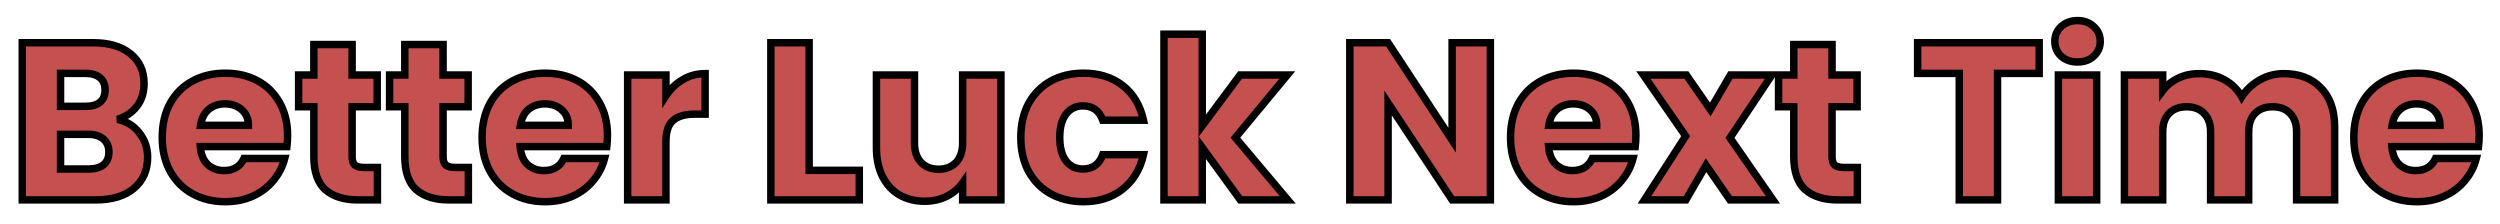<svg width="670" height="60" viewBox="0 0 670 60" fill="none" xmlns="http://www.w3.org/2000/svg">
<g filter="url(#filter0_d_173_3627)">
<mask id="path-1-outside-1_173_3627" maskUnits="userSpaceOnUse" x="4.246" y="-0.427" width="662" height="52" fill="black">
<rect fill="white" x="4.246" y="-0.427" width="662" height="52"/>
<path d="M31.466 27.973C33.906 28.493 35.866 29.713 37.346 31.633C38.826 33.513 39.566 35.673 39.566 38.113C39.566 41.633 38.326 44.433 35.846 46.513C33.406 48.553 29.986 49.573 25.586 49.573H5.966V7.453H24.926C29.206 7.453 32.546 8.433 34.946 10.393C37.386 12.353 38.606 15.013 38.606 18.373C38.606 20.853 37.946 22.913 36.626 24.553C35.346 26.193 33.626 27.333 31.466 27.973ZM16.226 24.493H22.946C24.626 24.493 25.906 24.133 26.786 23.413C27.706 22.653 28.166 21.553 28.166 20.113C28.166 18.673 27.706 17.573 26.786 16.813C25.906 16.053 24.626 15.673 22.946 15.673H16.226V24.493ZM23.786 41.293C25.506 41.293 26.826 40.913 27.746 40.153C28.706 39.353 29.186 38.213 29.186 36.733C29.186 35.253 28.686 34.093 27.686 33.253C26.726 32.413 25.386 31.993 23.666 31.993H16.226V41.293H23.786ZM77.077 32.293C77.077 33.253 77.017 34.253 76.897 35.293H53.677C53.837 37.373 54.497 38.973 55.657 40.093C56.857 41.173 58.317 41.713 60.037 41.713C62.597 41.713 64.377 40.633 65.377 38.473H76.297C75.737 40.673 74.717 42.653 73.237 44.413C71.797 46.173 69.977 47.553 67.777 48.553C65.577 49.553 63.117 50.053 60.397 50.053C57.117 50.053 54.197 49.353 51.637 47.953C49.077 46.553 47.077 44.553 45.637 41.953C44.197 39.353 43.477 36.313 43.477 32.833C43.477 29.353 44.177 26.313 45.577 23.713C47.017 21.113 49.017 19.113 51.577 17.713C54.137 16.313 57.077 15.613 60.397 15.613C63.637 15.613 66.517 16.293 69.037 17.653C71.557 19.013 73.517 20.953 74.917 23.473C76.357 25.993 77.077 28.933 77.077 32.293ZM66.577 29.593C66.577 27.833 65.977 26.433 64.777 25.393C63.577 24.353 62.077 23.833 60.277 23.833C58.557 23.833 57.097 24.333 55.897 25.333C54.737 26.333 54.017 27.753 53.737 29.593H66.577ZM101.15 40.873V49.573H95.93C92.21 49.573 89.309 48.673 87.23 46.873C85.15 45.033 84.109 42.053 84.109 37.933V24.613H80.029V16.093H84.109V7.933H94.37V16.093H101.09V24.613H94.37V38.053C94.37 39.053 94.609 39.773 95.09 40.213C95.57 40.653 96.37 40.873 97.49 40.873H101.15ZM125.525 40.873V49.573H120.305C116.585 49.573 113.685 48.673 111.605 46.873C109.525 45.033 108.485 42.053 108.485 37.933V24.613H104.405V16.093H108.485V7.933H118.745V16.093H125.465V24.613H118.745V38.053C118.745 39.053 118.985 39.773 119.465 40.213C119.945 40.653 120.745 40.873 121.865 40.873H125.525ZM162.8 32.293C162.8 33.253 162.74 34.253 162.62 35.293H139.4C139.56 37.373 140.22 38.973 141.38 40.093C142.58 41.173 144.04 41.713 145.76 41.713C148.32 41.713 150.1 40.633 151.1 38.473H162.02C161.46 40.673 160.44 42.653 158.96 44.413C157.52 46.173 155.7 47.553 153.5 48.553C151.3 49.553 148.84 50.053 146.12 50.053C142.84 50.053 139.92 49.353 137.36 47.953C134.8 46.553 132.8 44.553 131.36 41.953C129.92 39.353 129.2 36.313 129.2 32.833C129.2 29.353 129.9 26.313 131.3 23.713C132.74 21.113 134.74 19.113 137.3 17.713C139.86 16.313 142.8 15.613 146.12 15.613C149.36 15.613 152.24 16.293 154.76 17.653C157.28 19.013 159.24 20.953 160.64 23.473C162.08 25.993 162.8 28.933 162.8 32.293ZM152.3 29.593C152.3 27.833 151.7 26.433 150.5 25.393C149.3 24.353 147.8 23.833 146 23.833C144.28 23.833 142.82 24.333 141.62 25.333C140.46 26.333 139.74 27.753 139.46 29.593H152.3ZM178.472 21.673C179.672 19.833 181.172 18.393 182.972 17.353C184.772 16.273 186.772 15.733 188.972 15.733V26.593H186.152C183.592 26.593 181.672 27.153 180.392 28.273C179.112 29.353 178.472 31.273 178.472 34.033V49.573H168.212V16.093H178.472V21.673ZM216.851 41.653H230.291V49.573H206.591V7.453H216.851V41.653ZM268.245 16.093V49.573H257.985V45.013C256.945 46.493 255.525 47.693 253.725 48.613C251.965 49.493 250.005 49.933 247.845 49.933C245.285 49.933 243.025 49.373 241.065 48.253C239.105 47.093 237.585 45.433 236.505 43.273C235.425 41.113 234.885 38.573 234.885 35.653V16.093H245.085V34.273C245.085 36.513 245.665 38.253 246.825 39.493C247.985 40.733 249.545 41.353 251.505 41.353C253.505 41.353 255.085 40.733 256.245 39.493C257.405 38.253 257.985 36.513 257.985 34.273V16.093H268.245ZM273.575 32.833C273.575 29.353 274.275 26.313 275.675 23.713C277.115 21.113 279.095 19.113 281.615 17.713C284.175 16.313 287.095 15.613 290.375 15.613C294.575 15.613 298.075 16.713 300.875 18.913C303.715 21.113 305.575 24.213 306.455 28.213H295.535C294.615 25.653 292.835 24.373 290.195 24.373C288.315 24.373 286.815 25.113 285.695 26.593C284.575 28.033 284.015 30.113 284.015 32.833C284.015 35.553 284.575 37.653 285.695 39.133C286.815 40.573 288.315 41.293 290.195 41.293C292.835 41.293 294.615 40.013 295.535 37.453H306.455C305.575 41.373 303.715 44.453 300.875 46.693C298.035 48.933 294.535 50.053 290.375 50.053C287.095 50.053 284.175 49.353 281.615 47.953C279.095 46.553 277.115 44.553 275.675 41.953C274.275 39.353 273.575 36.313 273.575 32.833ZM332.403 49.573L322.203 35.533V49.573H311.943V5.173H322.203V29.713L332.343 16.093H345.003L331.083 32.893L345.123 49.573H332.403ZM399.427 49.573H389.167L372.007 23.593V49.573H361.747V7.453H372.007L389.167 33.553V7.453H399.427V49.573ZM438.425 32.293C438.425 33.253 438.365 34.253 438.245 35.293H415.025C415.185 37.373 415.845 38.973 417.005 40.093C418.205 41.173 419.665 41.713 421.385 41.713C423.945 41.713 425.725 40.633 426.725 38.473H437.645C437.085 40.673 436.065 42.653 434.585 44.413C433.145 46.173 431.325 47.553 429.125 48.553C426.925 49.553 424.465 50.053 421.745 50.053C418.465 50.053 415.545 49.353 412.985 47.953C410.425 46.553 408.425 44.553 406.985 41.953C405.545 39.353 404.825 36.313 404.825 32.833C404.825 29.353 405.525 26.313 406.925 23.713C408.365 21.113 410.365 19.113 412.925 17.713C415.485 16.313 418.425 15.613 421.745 15.613C424.985 15.613 427.865 16.293 430.385 17.653C432.905 19.013 434.865 20.953 436.265 23.473C437.705 25.993 438.425 28.933 438.425 32.293ZM427.925 29.593C427.925 27.833 427.325 26.433 426.125 25.393C424.925 24.353 423.425 23.833 421.625 23.833C419.905 23.833 418.445 24.333 417.245 25.333C416.085 26.333 415.365 27.753 415.085 29.593H427.925ZM463.637 49.573L457.217 40.273L451.817 49.573H440.717L451.757 32.473L440.417 16.093H451.937L458.357 25.333L463.757 16.093H474.857L463.637 32.953L475.157 49.573H463.637ZM497.771 40.873V49.573H492.551C488.831 49.573 485.931 48.673 483.851 46.873C481.771 45.033 480.731 42.053 480.731 37.933V24.613H476.651V16.093H480.731V7.933H490.991V16.093H497.711V24.613H490.991V38.053C490.991 39.053 491.231 39.773 491.711 40.213C492.191 40.653 492.991 40.873 494.111 40.873H497.771ZM546.5 7.453V15.673H535.34V49.573H525.08V15.673H513.92V7.453H546.5ZM556.81 12.613C555.01 12.613 553.53 12.093 552.37 11.053C551.25 9.973 550.69 8.653 550.69 7.093C550.69 5.493 551.25 4.173 552.37 3.133C553.53 2.053 555.01 1.513 556.81 1.513C558.57 1.513 560.01 2.053 561.13 3.133C562.29 4.173 562.87 5.493 562.87 7.093C562.87 8.653 562.29 9.973 561.13 11.053C560.01 12.093 558.57 12.613 556.81 12.613ZM561.91 16.093V49.573H551.65V16.093H561.91ZM612.065 15.733C616.225 15.733 619.525 16.993 621.965 19.513C624.445 22.033 625.685 25.533 625.685 30.013V49.573H615.485V31.393C615.485 29.233 614.905 27.573 613.745 26.413C612.625 25.213 611.065 24.613 609.065 24.613C607.065 24.613 605.485 25.213 604.325 26.413C603.205 27.573 602.645 29.233 602.645 31.393V49.573H592.445V31.393C592.445 29.233 591.865 27.573 590.705 26.413C589.585 25.213 588.025 24.613 586.025 24.613C584.025 24.613 582.445 25.213 581.285 26.413C580.165 27.573 579.605 29.233 579.605 31.393V49.573H569.345V16.093H579.605V20.293C580.645 18.893 582.005 17.793 583.685 16.993C585.365 16.153 587.265 15.733 589.385 15.733C591.905 15.733 594.145 16.273 596.105 17.353C598.105 18.433 599.665 19.973 600.785 21.973C601.945 20.133 603.525 18.633 605.525 17.473C607.525 16.313 609.705 15.733 612.065 15.733ZM664.421 32.293C664.421 33.253 664.361 34.253 664.241 35.293H641.021C641.181 37.373 641.841 38.973 643.001 40.093C644.201 41.173 645.661 41.713 647.381 41.713C649.941 41.713 651.721 40.633 652.721 38.473H663.641C663.081 40.673 662.061 42.653 660.581 44.413C659.141 46.173 657.321 47.553 655.121 48.553C652.921 49.553 650.461 50.053 647.741 50.053C644.461 50.053 641.541 49.353 638.981 47.953C636.421 46.553 634.421 44.553 632.981 41.953C631.541 39.353 630.821 36.313 630.821 32.833C630.821 29.353 631.521 26.313 632.921 23.713C634.361 21.113 636.361 19.113 638.921 17.713C641.481 16.313 644.421 15.613 647.741 15.613C650.981 15.613 653.861 16.293 656.381 17.653C658.901 19.013 660.861 20.953 662.261 23.473C663.701 25.993 664.421 28.933 664.421 32.293ZM653.921 29.593C653.921 27.833 653.321 26.433 652.121 25.393C650.921 24.353 649.421 23.833 647.621 23.833C645.901 23.833 644.441 24.333 643.241 25.333C642.081 26.333 641.361 27.753 641.081 29.593H653.921Z"/>
</mask>
<path d="M31.466 27.973C33.906 28.493 35.866 29.713 37.346 31.633C38.826 33.513 39.566 35.673 39.566 38.113C39.566 41.633 38.326 44.433 35.846 46.513C33.406 48.553 29.986 49.573 25.586 49.573H5.966V7.453H24.926C29.206 7.453 32.546 8.433 34.946 10.393C37.386 12.353 38.606 15.013 38.606 18.373C38.606 20.853 37.946 22.913 36.626 24.553C35.346 26.193 33.626 27.333 31.466 27.973ZM16.226 24.493H22.946C24.626 24.493 25.906 24.133 26.786 23.413C27.706 22.653 28.166 21.553 28.166 20.113C28.166 18.673 27.706 17.573 26.786 16.813C25.906 16.053 24.626 15.673 22.946 15.673H16.226V24.493ZM23.786 41.293C25.506 41.293 26.826 40.913 27.746 40.153C28.706 39.353 29.186 38.213 29.186 36.733C29.186 35.253 28.686 34.093 27.686 33.253C26.726 32.413 25.386 31.993 23.666 31.993H16.226V41.293H23.786ZM77.077 32.293C77.077 33.253 77.017 34.253 76.897 35.293H53.677C53.837 37.373 54.497 38.973 55.657 40.093C56.857 41.173 58.317 41.713 60.037 41.713C62.597 41.713 64.377 40.633 65.377 38.473H76.297C75.737 40.673 74.717 42.653 73.237 44.413C71.797 46.173 69.977 47.553 67.777 48.553C65.577 49.553 63.117 50.053 60.397 50.053C57.117 50.053 54.197 49.353 51.637 47.953C49.077 46.553 47.077 44.553 45.637 41.953C44.197 39.353 43.477 36.313 43.477 32.833C43.477 29.353 44.177 26.313 45.577 23.713C47.017 21.113 49.017 19.113 51.577 17.713C54.137 16.313 57.077 15.613 60.397 15.613C63.637 15.613 66.517 16.293 69.037 17.653C71.557 19.013 73.517 20.953 74.917 23.473C76.357 25.993 77.077 28.933 77.077 32.293ZM66.577 29.593C66.577 27.833 65.977 26.433 64.777 25.393C63.577 24.353 62.077 23.833 60.277 23.833C58.557 23.833 57.097 24.333 55.897 25.333C54.737 26.333 54.017 27.753 53.737 29.593H66.577ZM101.15 40.873V49.573H95.93C92.21 49.573 89.309 48.673 87.23 46.873C85.15 45.033 84.109 42.053 84.109 37.933V24.613H80.029V16.093H84.109V7.933H94.37V16.093H101.09V24.613H94.37V38.053C94.37 39.053 94.609 39.773 95.09 40.213C95.57 40.653 96.37 40.873 97.49 40.873H101.15ZM125.525 40.873V49.573H120.305C116.585 49.573 113.685 48.673 111.605 46.873C109.525 45.033 108.485 42.053 108.485 37.933V24.613H104.405V16.093H108.485V7.933H118.745V16.093H125.465V24.613H118.745V38.053C118.745 39.053 118.985 39.773 119.465 40.213C119.945 40.653 120.745 40.873 121.865 40.873H125.525ZM162.8 32.293C162.8 33.253 162.74 34.253 162.62 35.293H139.4C139.56 37.373 140.22 38.973 141.38 40.093C142.58 41.173 144.04 41.713 145.76 41.713C148.32 41.713 150.1 40.633 151.1 38.473H162.02C161.46 40.673 160.44 42.653 158.96 44.413C157.52 46.173 155.7 47.553 153.5 48.553C151.3 49.553 148.84 50.053 146.12 50.053C142.84 50.053 139.92 49.353 137.36 47.953C134.8 46.553 132.8 44.553 131.36 41.953C129.92 39.353 129.2 36.313 129.2 32.833C129.2 29.353 129.9 26.313 131.3 23.713C132.74 21.113 134.74 19.113 137.3 17.713C139.86 16.313 142.8 15.613 146.12 15.613C149.36 15.613 152.24 16.293 154.76 17.653C157.28 19.013 159.24 20.953 160.64 23.473C162.08 25.993 162.8 28.933 162.8 32.293ZM152.3 29.593C152.3 27.833 151.7 26.433 150.5 25.393C149.3 24.353 147.8 23.833 146 23.833C144.28 23.833 142.82 24.333 141.62 25.333C140.46 26.333 139.74 27.753 139.46 29.593H152.3ZM178.472 21.673C179.672 19.833 181.172 18.393 182.972 17.353C184.772 16.273 186.772 15.733 188.972 15.733V26.593H186.152C183.592 26.593 181.672 27.153 180.392 28.273C179.112 29.353 178.472 31.273 178.472 34.033V49.573H168.212V16.093H178.472V21.673ZM216.851 41.653H230.291V49.573H206.591V7.453H216.851V41.653ZM268.245 16.093V49.573H257.985V45.013C256.945 46.493 255.525 47.693 253.725 48.613C251.965 49.493 250.005 49.933 247.845 49.933C245.285 49.933 243.025 49.373 241.065 48.253C239.105 47.093 237.585 45.433 236.505 43.273C235.425 41.113 234.885 38.573 234.885 35.653V16.093H245.085V34.273C245.085 36.513 245.665 38.253 246.825 39.493C247.985 40.733 249.545 41.353 251.505 41.353C253.505 41.353 255.085 40.733 256.245 39.493C257.405 38.253 257.985 36.513 257.985 34.273V16.093H268.245ZM273.575 32.833C273.575 29.353 274.275 26.313 275.675 23.713C277.115 21.113 279.095 19.113 281.615 17.713C284.175 16.313 287.095 15.613 290.375 15.613C294.575 15.613 298.075 16.713 300.875 18.913C303.715 21.113 305.575 24.213 306.455 28.213H295.535C294.615 25.653 292.835 24.373 290.195 24.373C288.315 24.373 286.815 25.113 285.695 26.593C284.575 28.033 284.015 30.113 284.015 32.833C284.015 35.553 284.575 37.653 285.695 39.133C286.815 40.573 288.315 41.293 290.195 41.293C292.835 41.293 294.615 40.013 295.535 37.453H306.455C305.575 41.373 303.715 44.453 300.875 46.693C298.035 48.933 294.535 50.053 290.375 50.053C287.095 50.053 284.175 49.353 281.615 47.953C279.095 46.553 277.115 44.553 275.675 41.953C274.275 39.353 273.575 36.313 273.575 32.833ZM332.403 49.573L322.203 35.533V49.573H311.943V5.173H322.203V29.713L332.343 16.093H345.003L331.083 32.893L345.123 49.573H332.403ZM399.427 49.573H389.167L372.007 23.593V49.573H361.747V7.453H372.007L389.167 33.553V7.453H399.427V49.573ZM438.425 32.293C438.425 33.253 438.365 34.253 438.245 35.293H415.025C415.185 37.373 415.845 38.973 417.005 40.093C418.205 41.173 419.665 41.713 421.385 41.713C423.945 41.713 425.725 40.633 426.725 38.473H437.645C437.085 40.673 436.065 42.653 434.585 44.413C433.145 46.173 431.325 47.553 429.125 48.553C426.925 49.553 424.465 50.053 421.745 50.053C418.465 50.053 415.545 49.353 412.985 47.953C410.425 46.553 408.425 44.553 406.985 41.953C405.545 39.353 404.825 36.313 404.825 32.833C404.825 29.353 405.525 26.313 406.925 23.713C408.365 21.113 410.365 19.113 412.925 17.713C415.485 16.313 418.425 15.613 421.745 15.613C424.985 15.613 427.865 16.293 430.385 17.653C432.905 19.013 434.865 20.953 436.265 23.473C437.705 25.993 438.425 28.933 438.425 32.293ZM427.925 29.593C427.925 27.833 427.325 26.433 426.125 25.393C424.925 24.353 423.425 23.833 421.625 23.833C419.905 23.833 418.445 24.333 417.245 25.333C416.085 26.333 415.365 27.753 415.085 29.593H427.925ZM463.637 49.573L457.217 40.273L451.817 49.573H440.717L451.757 32.473L440.417 16.093H451.937L458.357 25.333L463.757 16.093H474.857L463.637 32.953L475.157 49.573H463.637ZM497.771 40.873V49.573H492.551C488.831 49.573 485.931 48.673 483.851 46.873C481.771 45.033 480.731 42.053 480.731 37.933V24.613H476.651V16.093H480.731V7.933H490.991V16.093H497.711V24.613H490.991V38.053C490.991 39.053 491.231 39.773 491.711 40.213C492.191 40.653 492.991 40.873 494.111 40.873H497.771ZM546.5 7.453V15.673H535.34V49.573H525.08V15.673H513.92V7.453H546.5ZM556.81 12.613C555.01 12.613 553.53 12.093 552.37 11.053C551.25 9.973 550.69 8.653 550.69 7.093C550.69 5.493 551.25 4.173 552.37 3.133C553.53 2.053 555.01 1.513 556.81 1.513C558.57 1.513 560.01 2.053 561.13 3.133C562.29 4.173 562.87 5.493 562.87 7.093C562.87 8.653 562.29 9.973 561.13 11.053C560.01 12.093 558.57 12.613 556.81 12.613ZM561.91 16.093V49.573H551.65V16.093H561.91ZM612.065 15.733C616.225 15.733 619.525 16.993 621.965 19.513C624.445 22.033 625.685 25.533 625.685 30.013V49.573H615.485V31.393C615.485 29.233 614.905 27.573 613.745 26.413C612.625 25.213 611.065 24.613 609.065 24.613C607.065 24.613 605.485 25.213 604.325 26.413C603.205 27.573 602.645 29.233 602.645 31.393V49.573H592.445V31.393C592.445 29.233 591.865 27.573 590.705 26.413C589.585 25.213 588.025 24.613 586.025 24.613C584.025 24.613 582.445 25.213 581.285 26.413C580.165 27.573 579.605 29.233 579.605 31.393V49.573H569.345V16.093H579.605V20.293C580.645 18.893 582.005 17.793 583.685 16.993C585.365 16.153 587.265 15.733 589.385 15.733C591.905 15.733 594.145 16.273 596.105 17.353C598.105 18.433 599.665 19.973 600.785 21.973C601.945 20.133 603.525 18.633 605.525 17.473C607.525 16.313 609.705 15.733 612.065 15.733ZM664.421 32.293C664.421 33.253 664.361 34.253 664.241 35.293H641.021C641.181 37.373 641.841 38.973 643.001 40.093C644.201 41.173 645.661 41.713 647.381 41.713C649.941 41.713 651.721 40.633 652.721 38.473H663.641C663.081 40.673 662.061 42.653 660.581 44.413C659.141 46.173 657.321 47.553 655.121 48.553C652.921 49.553 650.461 50.053 647.741 50.053C644.461 50.053 641.541 49.353 638.981 47.953C636.421 46.553 634.421 44.553 632.981 41.953C631.541 39.353 630.821 36.313 630.821 32.833C630.821 29.353 631.521 26.313 632.921 23.713C634.361 21.113 636.361 19.113 638.921 17.713C641.481 16.313 644.421 15.613 647.741 15.613C650.981 15.613 653.861 16.293 656.381 17.653C658.901 19.013 660.861 20.953 662.261 23.473C663.701 25.993 664.421 28.933 664.421 32.293ZM653.921 29.593C653.921 27.833 653.321 26.433 652.121 25.393C650.921 24.353 649.421 23.833 647.621 23.833C645.901 23.833 644.441 24.333 643.241 25.333C642.081 26.333 641.361 27.753 641.081 29.593H653.921Z" fill="#C45050"/>
<path d="M31.466 27.973L31.182 27.014L31.258 28.951L31.466 27.973ZM37.346 31.633L36.554 32.243L36.56 32.251L37.346 31.633ZM35.846 46.513L36.487 47.28L36.489 47.279L35.846 46.513ZM5.966 49.573H4.966V50.573H5.966V49.573ZM5.966 7.453V6.453H4.966V7.453H5.966ZM34.946 10.393L34.313 11.167L34.32 11.172L34.946 10.393ZM36.626 24.553L35.847 23.926L35.842 23.932L35.838 23.938L36.626 24.553ZM16.226 24.493H15.226V25.493H16.226V24.493ZM26.786 23.413L27.419 24.187L27.423 24.184L26.786 23.413ZM26.786 16.813L26.133 17.57L26.141 17.577L26.149 17.584L26.786 16.813ZM16.226 15.673V14.673H15.226V15.673H16.226ZM27.746 40.153L28.383 40.924L28.386 40.921L27.746 40.153ZM27.686 33.253L27.028 34.005L27.035 34.012L27.043 34.019L27.686 33.253ZM16.226 31.993V30.993H15.226V31.993H16.226ZM16.226 41.293H15.226V42.293H16.226V41.293ZM31.258 28.951C33.473 29.423 35.223 30.517 36.554 32.243L38.138 31.022C36.509 28.909 34.339 27.563 31.674 26.995L31.258 28.951ZM36.56 32.251C37.899 33.951 38.566 35.892 38.566 38.113H40.566C40.566 35.453 39.754 33.074 38.132 31.014L36.56 32.251ZM38.566 38.113C38.566 41.366 37.435 43.875 35.203 45.747L36.489 47.279C39.217 44.991 40.566 41.899 40.566 38.113H38.566ZM35.205 45.746C33.003 47.586 29.841 48.573 25.586 48.573V50.573C30.131 50.573 33.809 49.519 36.487 47.28L35.205 45.746ZM25.586 48.573H5.966V50.573H25.586V48.573ZM6.966 49.573V7.453H4.966V49.573H6.966ZM5.966 8.453H24.926V6.453H5.966V8.453ZM24.926 8.453C29.063 8.453 32.15 9.4 34.314 11.167L35.579 9.618C32.943 7.465 29.349 6.453 24.926 6.453V8.453ZM34.32 11.172C36.504 12.927 37.606 15.29 37.606 18.373H39.606C39.606 14.735 38.268 11.778 35.572 9.613L34.32 11.172ZM37.606 18.373C37.606 20.667 37 22.494 35.847 23.926L37.405 25.18C38.893 23.332 39.606 21.038 39.606 18.373H37.606ZM35.838 23.938C34.697 25.399 33.16 26.428 31.182 27.014L31.75 28.932C34.093 28.238 35.995 26.986 37.414 25.168L35.838 23.938ZM16.226 25.493H22.946V23.493H16.226V25.493ZM22.946 25.493C24.75 25.493 26.293 25.108 27.419 24.187L26.153 22.639C25.52 23.157 24.502 23.493 22.946 23.493V25.493ZM27.423 24.184C28.621 23.194 29.166 21.783 29.166 20.113H27.166C27.166 21.323 26.791 22.111 26.149 22.642L27.423 24.184ZM29.166 20.113C29.166 18.442 28.621 17.031 27.423 16.042L26.149 17.584C26.791 18.114 27.166 18.903 27.166 20.113H29.166ZM27.44 16.056C26.312 15.082 24.761 14.673 22.946 14.673V16.673C24.491 16.673 25.5 17.023 26.133 17.57L27.44 16.056ZM22.946 14.673H16.226V16.673H22.946V14.673ZM15.226 15.673V24.493H17.226V15.673H15.226ZM23.786 42.293C25.638 42.293 27.219 41.885 28.383 40.924L27.109 39.382C26.433 39.941 25.374 40.293 23.786 40.293V42.293ZM28.386 40.921C29.617 39.895 30.186 38.449 30.186 36.733H28.186C28.186 37.977 27.795 38.81 27.106 39.385L28.386 40.921ZM30.186 36.733C30.186 35.002 29.587 33.544 28.329 32.487L27.043 34.019C27.785 34.642 28.186 35.504 28.186 36.733H30.186ZM28.345 32.5C27.147 31.452 25.543 30.993 23.666 30.993V32.993C25.229 32.993 26.305 33.373 27.028 34.005L28.345 32.5ZM23.666 30.993H16.226V32.993H23.666V30.993ZM15.226 31.993V41.293H17.226V31.993H15.226ZM16.226 42.293H23.786V40.293H16.226V42.293ZM76.897 35.293V36.293H77.788L77.89 35.407L76.897 35.293ZM53.677 35.293V34.293H52.597L52.68 35.369L53.677 35.293ZM55.657 40.093L54.962 40.812L54.975 40.824L54.988 40.836L55.657 40.093ZM65.377 38.473V37.473H64.738L64.469 38.053L65.377 38.473ZM76.297 38.473L77.266 38.719L77.583 37.473H76.297V38.473ZM73.237 44.413L72.471 43.769L72.463 43.779L73.237 44.413ZM67.777 48.553L68.191 49.463L67.777 48.553ZM51.637 47.953L51.157 48.83L51.157 48.83L51.637 47.953ZM45.637 41.953L46.512 41.468L46.512 41.468L45.637 41.953ZM45.577 23.713L44.702 23.228L44.696 23.239L45.577 23.713ZM51.577 17.713L52.057 18.59L52.057 18.59L51.577 17.713ZM69.037 17.653L68.562 18.533L68.562 18.533L69.037 17.653ZM74.917 23.473L74.043 23.958L74.049 23.969L74.917 23.473ZM66.577 29.593V30.593H67.577V29.593H66.577ZM64.777 25.393L65.432 24.637L65.432 24.637L64.777 25.393ZM55.897 25.333L55.257 24.564L55.25 24.57L55.244 24.575L55.897 25.333ZM53.737 29.593L52.748 29.442L52.573 30.593H53.737V29.593ZM76.077 32.293C76.077 33.211 76.019 34.173 75.903 35.178L77.89 35.407C78.014 34.333 78.077 33.294 78.077 32.293H76.077ZM76.897 34.293H53.677V36.293H76.897V34.293ZM52.68 35.369C52.853 37.62 53.58 39.477 54.962 40.812L56.352 39.373C55.414 38.468 54.821 37.126 54.674 35.216L52.68 35.369ZM54.988 40.836C56.384 42.093 58.087 42.713 60.037 42.713V40.713C58.546 40.713 57.33 40.253 56.326 39.349L54.988 40.836ZM60.037 42.713C61.458 42.713 62.732 42.412 63.811 41.758C64.894 41.1 65.713 40.127 66.284 38.893L64.469 38.053C64.041 38.979 63.47 39.625 62.773 40.048C62.072 40.473 61.176 40.713 60.037 40.713V42.713ZM65.377 39.473H76.297V37.473H65.377V39.473ZM75.328 38.226C74.805 40.278 73.856 42.123 72.472 43.769L74.002 45.056C75.578 43.183 76.668 41.067 77.266 38.719L75.328 38.226ZM72.463 43.779C71.126 45.413 69.432 46.702 67.363 47.642L68.191 49.463C70.521 48.404 72.468 46.932 74.011 45.046L72.463 43.779ZM67.363 47.642C65.308 48.576 62.992 49.053 60.397 49.053V51.053C63.242 51.053 65.845 50.529 68.191 49.463L67.363 47.642ZM60.397 49.053C57.263 49.053 54.512 48.385 52.117 47.075L51.157 48.83C53.882 50.32 56.97 51.053 60.397 51.053V49.053ZM52.117 47.075C49.726 45.768 47.862 43.906 46.512 41.468L44.762 42.437C46.292 45.2 48.428 47.337 51.157 48.83L52.117 47.075ZM46.512 41.468C45.167 39.04 44.477 36.172 44.477 32.833H42.477C42.477 36.453 43.227 39.665 44.762 42.437L46.512 41.468ZM44.477 32.833C44.477 29.489 45.149 26.617 46.457 24.187L44.696 23.239C43.205 26.008 42.477 29.217 42.477 32.833H44.477ZM46.452 24.197C47.802 21.76 49.666 19.898 52.057 18.59L51.097 16.835C48.368 18.328 46.232 20.466 44.702 23.228L46.452 24.197ZM52.057 18.59C54.45 17.281 57.221 16.613 60.397 16.613V14.613C56.933 14.613 53.823 15.344 51.097 16.835L52.057 18.59ZM60.397 16.613C63.493 16.613 66.206 17.261 68.562 18.533L69.512 16.773C66.828 15.324 63.781 14.613 60.397 14.613V16.613ZM68.562 18.533C70.913 19.802 72.735 21.604 74.043 23.958L75.791 22.987C74.299 20.301 72.201 18.224 69.512 16.773L68.562 18.533ZM74.049 23.969C75.389 26.315 76.077 29.079 76.077 32.293H78.077C78.077 28.787 77.324 25.67 75.785 22.977L74.049 23.969ZM67.577 29.593C67.577 27.578 66.876 25.889 65.432 24.637L64.122 26.148C65.078 26.977 65.577 28.087 65.577 29.593H67.577ZM65.432 24.637C64.026 23.418 62.283 22.833 60.277 22.833V24.833C61.87 24.833 63.128 25.287 64.122 26.148L65.432 24.637ZM60.277 22.833C58.348 22.833 56.655 23.399 55.257 24.564L56.537 26.101C57.539 25.266 58.766 24.833 60.277 24.833V22.833ZM55.244 24.575C53.866 25.763 53.056 27.419 52.748 29.442L54.725 29.743C54.978 28.086 55.607 26.903 56.55 26.09L55.244 24.575ZM53.737 30.593H66.577V28.593H53.737V30.593ZM101.15 40.873H102.15V39.873H101.15V40.873ZM101.15 49.573V50.573H102.15V49.573H101.15ZM87.23 46.873L86.567 47.622L86.575 47.629L87.23 46.873ZM84.109 24.613H85.109V23.613H84.109V24.613ZM80.029 24.613H79.029V25.613H80.029V24.613ZM80.029 16.093V15.093H79.029V16.093H80.029ZM84.109 16.093V17.093H85.109V16.093H84.109ZM84.109 7.933V6.933H83.109V7.933H84.109ZM94.37 7.933H95.37V6.933H94.37V7.933ZM94.37 16.093H93.37V17.093H94.37V16.093ZM101.09 16.093H102.09V15.093H101.09V16.093ZM101.09 24.613V25.613H102.09V24.613H101.09ZM94.37 24.613V23.613H93.37V24.613H94.37ZM95.09 40.213L94.414 40.95L94.414 40.95L95.09 40.213ZM100.15 40.873V49.573H102.15V40.873H100.15ZM101.15 48.573H95.93V50.573H101.15V48.573ZM95.93 48.573C92.365 48.573 89.727 47.711 87.884 46.117L86.575 47.629C88.892 49.634 92.054 50.573 95.93 50.573V48.573ZM87.892 46.124C86.113 44.55 85.109 41.907 85.109 37.933H83.109C83.109 42.199 84.186 45.516 86.567 47.622L87.892 46.124ZM85.109 37.933V24.613H83.109V37.933H85.109ZM84.109 23.613H80.029V25.613H84.109V23.613ZM81.029 24.613V16.093H79.029V24.613H81.029ZM80.029 17.093H84.109V15.093H80.029V17.093ZM85.109 16.093V7.933H83.109V16.093H85.109ZM84.109 8.933H94.37V6.933H84.109V8.933ZM93.37 7.933V16.093H95.37V7.933H93.37ZM94.37 17.093H101.09V15.093H94.37V17.093ZM100.09 16.093V24.613H102.09V16.093H100.09ZM101.09 23.613H94.37V25.613H101.09V23.613ZM93.37 24.613V38.053H95.37V24.613H93.37ZM93.37 38.053C93.37 39.184 93.638 40.239 94.414 40.95L95.765 39.476C95.581 39.306 95.37 38.922 95.37 38.053H93.37ZM94.414 40.95C95.172 41.645 96.285 41.873 97.49 41.873V39.873C96.454 39.873 95.967 39.661 95.765 39.476L94.414 40.95ZM97.49 41.873H101.15V39.873H97.49V41.873ZM125.525 40.873H126.525V39.873H125.525V40.873ZM125.525 49.573V50.573H126.525V49.573H125.525ZM111.605 46.873L110.942 47.622L110.95 47.629L111.605 46.873ZM108.485 24.613H109.485V23.613H108.485V24.613ZM104.405 24.613H103.405V25.613H104.405V24.613ZM104.405 16.093V15.093H103.405V16.093H104.405ZM108.485 16.093V17.093H109.485V16.093H108.485ZM108.485 7.933V6.933H107.485V7.933H108.485ZM118.745 7.933H119.745V6.933H118.745V7.933ZM118.745 16.093H117.745V17.093H118.745V16.093ZM125.465 16.093H126.465V15.093H125.465V16.093ZM125.465 24.613V25.613H126.465V24.613H125.465ZM118.745 24.613V23.613H117.745V24.613H118.745ZM119.465 40.213L118.789 40.95L118.789 40.95L119.465 40.213ZM124.525 40.873V49.573H126.525V40.873H124.525ZM125.525 48.573H120.305V50.573H125.525V48.573ZM120.305 48.573C116.74 48.573 114.102 47.711 112.259 46.117L110.95 47.629C113.267 49.634 116.429 50.573 120.305 50.573V48.573ZM112.267 46.124C110.488 44.55 109.485 41.907 109.485 37.933H107.485C107.485 42.199 108.561 45.516 110.942 47.622L112.267 46.124ZM109.485 37.933V24.613H107.485V37.933H109.485ZM108.485 23.613H104.405V25.613H108.485V23.613ZM105.405 24.613V16.093H103.405V24.613H105.405ZM104.405 17.093H108.485V15.093H104.405V17.093ZM109.485 16.093V7.933H107.485V16.093H109.485ZM108.485 8.933H118.745V6.933H108.485V8.933ZM117.745 7.933V16.093H119.745V7.933H117.745ZM118.745 17.093H125.465V15.093H118.745V17.093ZM124.465 16.093V24.613H126.465V16.093H124.465ZM125.465 23.613H118.745V25.613H125.465V23.613ZM117.745 24.613V38.053H119.745V24.613H117.745ZM117.745 38.053C117.745 39.184 118.013 40.239 118.789 40.95L120.14 39.476C119.956 39.306 119.745 38.922 119.745 38.053H117.745ZM118.789 40.95C119.547 41.645 120.66 41.873 121.865 41.873V39.873C120.829 39.873 120.342 39.661 120.14 39.476L118.789 40.95ZM121.865 41.873H125.525V39.873H121.865V41.873ZM162.62 35.293V36.293H163.511L163.613 35.407L162.62 35.293ZM139.4 35.293V34.293H138.32L138.402 35.369L139.4 35.293ZM141.38 40.093L140.685 40.812L140.698 40.824L140.711 40.836L141.38 40.093ZM151.1 38.473V37.473H150.461L150.192 38.053L151.1 38.473ZM162.02 38.473L162.989 38.719L163.306 37.473H162.02V38.473ZM158.96 44.413L158.194 43.769L158.186 43.779L158.96 44.413ZM153.5 48.553L153.913 49.463L153.5 48.553ZM137.36 47.953L136.88 48.83L136.88 48.83L137.36 47.953ZM131.36 41.953L132.234 41.468L132.234 41.468L131.36 41.953ZM131.3 23.713L130.425 23.228L130.419 23.239L131.3 23.713ZM137.3 17.713L137.779 18.59L137.779 18.59L137.3 17.713ZM154.76 17.653L154.285 18.533L154.285 18.533L154.76 17.653ZM160.64 23.473L159.765 23.958L159.771 23.969L160.64 23.473ZM152.3 29.593V30.593H153.3V29.593H152.3ZM150.5 25.393L151.154 24.637L151.154 24.637L150.5 25.393ZM141.62 25.333L140.979 24.564L140.973 24.57L140.967 24.575L141.62 25.333ZM139.46 29.593L138.471 29.442L138.296 30.593H139.46V29.593ZM161.8 32.293C161.8 33.211 161.742 34.173 161.626 35.178L163.613 35.407C163.737 34.333 163.8 33.294 163.8 32.293H161.8ZM162.62 34.293H139.4V36.293H162.62V34.293ZM138.402 35.369C138.576 37.62 139.302 39.477 140.685 40.812L142.074 39.373C141.137 38.468 140.543 37.126 140.397 35.216L138.402 35.369ZM140.711 40.836C142.107 42.093 143.81 42.713 145.76 42.713V40.713C144.269 40.713 143.052 40.253 142.048 39.349L140.711 40.836ZM145.76 42.713C147.181 42.713 148.455 42.412 149.533 41.758C150.617 41.1 151.436 40.127 152.007 38.893L150.192 38.053C149.763 38.979 149.192 39.625 148.496 40.048C147.795 40.473 146.899 40.713 145.76 40.713V42.713ZM151.1 39.473H162.02V37.473H151.1V39.473ZM161.05 38.226C160.528 40.278 159.579 42.123 158.194 43.769L159.725 45.056C161.301 43.183 162.391 41.067 162.989 38.719L161.05 38.226ZM158.186 43.779C156.849 45.413 155.155 46.702 153.086 47.642L153.913 49.463C156.244 48.404 158.19 46.932 159.733 45.046L158.186 43.779ZM153.086 47.642C151.031 48.576 148.715 49.053 146.12 49.053V51.053C148.964 51.053 151.568 50.529 153.913 49.463L153.086 47.642ZM146.12 49.053C142.986 49.053 140.235 48.385 137.839 47.075L136.88 48.83C139.604 50.32 142.693 51.053 146.12 51.053V49.053ZM137.839 47.075C135.449 45.768 133.584 43.906 132.234 41.468L130.485 42.437C132.015 45.2 134.15 47.337 136.88 48.83L137.839 47.075ZM132.234 41.468C130.889 39.04 130.2 36.172 130.2 32.833H128.2C128.2 36.453 128.95 39.665 130.485 42.437L132.234 41.468ZM130.2 32.833C130.2 29.489 130.871 26.617 132.18 24.187L130.419 23.239C128.928 26.008 128.2 29.217 128.2 32.833H130.2ZM132.174 24.197C133.524 21.76 135.389 19.898 137.779 18.59L136.82 16.835C134.09 18.328 131.955 20.466 130.425 23.228L132.174 24.197ZM137.779 18.59C140.173 17.281 142.944 16.613 146.12 16.613V14.613C142.655 14.613 139.546 15.344 136.82 16.835L137.779 18.59ZM146.12 16.613C149.216 16.613 151.929 17.261 154.285 18.533L155.234 16.773C152.55 15.324 149.503 14.613 146.12 14.613V16.613ZM154.285 18.533C156.635 19.802 158.457 21.604 159.765 23.958L161.514 22.987C160.022 20.301 157.924 18.224 155.234 16.773L154.285 18.533ZM159.771 23.969C161.112 26.315 161.8 29.079 161.8 32.293H163.8C163.8 28.787 163.047 25.67 161.508 22.977L159.771 23.969ZM153.3 29.593C153.3 27.578 152.599 25.889 151.154 24.637L149.845 26.148C150.8 26.977 151.3 28.087 151.3 29.593H153.3ZM151.154 24.637C149.748 23.418 148.006 22.833 146 22.833V24.833C147.593 24.833 148.851 25.287 149.845 26.148L151.154 24.637ZM146 22.833C144.071 22.833 142.378 23.399 140.979 24.564L142.26 26.101C143.261 25.266 144.488 24.833 146 24.833V22.833ZM140.967 24.575C139.589 25.763 138.779 27.419 138.471 29.442L140.448 29.743C140.7 28.086 141.33 26.903 142.272 26.09L140.967 24.575ZM139.46 30.593H152.3V28.593H139.46V30.593ZM178.472 21.673H177.472V25.037L179.31 22.219L178.472 21.673ZM182.972 17.353L183.472 18.219L183.48 18.215L183.487 18.21L182.972 17.353ZM188.972 15.733H189.972V14.733H188.972V15.733ZM188.972 26.593V27.593H189.972V26.593H188.972ZM180.392 28.273L181.037 29.037L181.044 29.031L181.051 29.025L180.392 28.273ZM178.472 49.573V50.573H179.472V49.573H178.472ZM168.212 49.573H167.212V50.573H168.212V49.573ZM168.212 16.093V15.093H167.212V16.093H168.212ZM178.472 16.093H179.472V15.093H178.472V16.093ZM179.31 22.219C180.429 20.503 181.816 19.176 183.472 18.219L182.472 16.487C180.528 17.61 178.915 19.163 177.635 21.127L179.31 22.219ZM183.487 18.21C185.124 17.228 186.944 16.733 188.972 16.733V14.733C186.6 14.733 184.421 15.317 182.458 16.495L183.487 18.21ZM187.972 15.733V26.593H189.972V15.733H187.972ZM188.972 25.593H186.152V27.593H188.972V25.593ZM186.152 25.593C183.468 25.593 181.269 26.177 179.734 27.52L181.051 29.025C182.076 28.129 183.716 27.593 186.152 27.593V25.593ZM179.747 27.509C178.131 28.872 177.472 31.165 177.472 34.033H179.472C179.472 31.381 180.094 29.833 181.037 29.037L179.747 27.509ZM177.472 34.033V49.573H179.472V34.033H177.472ZM178.472 48.573H168.212V50.573H178.472V48.573ZM169.212 49.573V16.093H167.212V49.573H169.212ZM168.212 17.093H178.472V15.093H168.212V17.093ZM177.472 16.093V21.673H179.472V16.093H177.472ZM216.851 41.653H215.851V42.653H216.851V41.653ZM230.291 41.653H231.291V40.653H230.291V41.653ZM230.291 49.573V50.573H231.291V49.573H230.291ZM206.591 49.573H205.591V50.573H206.591V49.573ZM206.591 7.453V6.453H205.591V7.453H206.591ZM216.851 7.453H217.851V6.453H216.851V7.453ZM216.851 42.653H230.291V40.653H216.851V42.653ZM229.291 41.653V49.573H231.291V41.653H229.291ZM230.291 48.573H206.591V50.573H230.291V48.573ZM207.591 49.573V7.453H205.591V49.573H207.591ZM206.591 8.453H216.851V6.453H206.591V8.453ZM215.851 7.453V41.653H217.851V7.453H215.851ZM268.245 16.093H269.245V15.093H268.245V16.093ZM268.245 49.573V50.573H269.245V49.573H268.245ZM257.985 49.573H256.985V50.573H257.985V49.573ZM257.985 45.013H258.985V41.85L257.167 44.438L257.985 45.013ZM253.725 48.613L254.172 49.507L254.18 49.503L253.725 48.613ZM241.065 48.253L240.556 49.113L240.562 49.117L240.569 49.121L241.065 48.253ZM236.505 43.273L235.61 43.72L236.505 43.273ZM234.885 16.093V15.093H233.885V16.093H234.885ZM245.085 16.093H246.085V15.093H245.085V16.093ZM246.825 39.493L246.095 40.176L246.095 40.176L246.825 39.493ZM257.985 16.093V15.093H256.985V16.093H257.985ZM267.245 16.093V49.573H269.245V16.093H267.245ZM268.245 48.573H257.985V50.573H268.245V48.573ZM258.985 49.573V45.013H256.985V49.573H258.985ZM257.167 44.438C256.231 45.77 254.942 46.867 253.27 47.722L254.18 49.503C256.108 48.518 257.659 47.216 258.803 45.588L257.167 44.438ZM253.278 47.718C251.67 48.522 249.865 48.933 247.845 48.933V50.933C250.145 50.933 252.26 50.463 254.172 49.507L253.278 47.718ZM247.845 48.933C245.435 48.933 243.351 48.407 241.561 47.385L240.569 49.121C242.699 50.338 245.135 50.933 247.845 50.933V48.933ZM241.574 47.392C239.79 46.336 238.399 44.825 237.399 42.825L235.61 43.72C236.771 46.041 238.42 47.849 240.556 49.113L241.574 47.392ZM237.399 42.825C236.402 40.831 235.885 38.45 235.885 35.653H233.885C233.885 38.696 234.448 41.395 235.61 43.72L237.399 42.825ZM235.885 35.653V16.093H233.885V35.653H235.885ZM234.885 17.093H245.085V15.093H234.885V17.093ZM244.085 16.093V34.273H246.085V16.093H244.085ZM244.085 34.273C244.085 36.683 244.712 38.698 246.095 40.176L247.555 38.81C246.618 37.808 246.085 36.342 246.085 34.273H244.085ZM246.095 40.176C247.473 41.65 249.315 42.353 251.505 42.353V40.353C249.775 40.353 248.496 39.816 247.555 38.81L246.095 40.176ZM251.505 42.353C253.728 42.353 255.592 41.654 256.975 40.176L255.515 38.81C254.577 39.811 253.282 40.353 251.505 40.353V42.353ZM256.975 40.176C258.358 38.698 258.985 36.683 258.985 34.273H256.985C256.985 36.342 256.452 37.808 255.515 38.81L256.975 40.176ZM258.985 34.273V16.093H256.985V34.273H258.985ZM257.985 17.093H268.245V15.093H257.985V17.093ZM275.675 23.713L274.8 23.228L274.794 23.239L275.675 23.713ZM281.615 17.713L281.135 16.835L281.129 16.839L281.615 17.713ZM300.875 18.913L300.257 19.699L300.262 19.703L300.875 18.913ZM306.455 28.213V29.213H307.698L307.431 27.998L306.455 28.213ZM295.535 28.213L294.593 28.551L294.831 29.213H295.535V28.213ZM285.695 26.593L286.484 27.207L286.492 27.196L285.695 26.593ZM285.695 39.133L284.897 39.736L284.905 39.747L285.695 39.133ZM295.535 37.453V36.453H294.831L294.593 37.115L295.535 37.453ZM306.455 37.453L307.43 37.672L307.704 36.453H306.455V37.453ZM300.875 46.693L300.255 45.908L300.255 45.908L300.875 46.693ZM281.615 47.953L281.129 48.827L281.135 48.83L281.615 47.953ZM275.675 41.953L274.794 42.427L274.8 42.437L275.675 41.953ZM274.575 32.833C274.575 29.489 275.246 26.617 276.555 24.187L274.794 23.239C273.303 26.008 272.575 29.217 272.575 32.833H274.575ZM276.549 24.197C277.902 21.756 279.749 19.893 282.1 18.587L281.129 16.839C278.44 18.332 276.327 20.47 274.8 23.228L276.549 24.197ZM282.094 18.59C284.49 17.28 287.241 16.613 290.375 16.613V14.613C286.948 14.613 283.859 15.345 281.135 16.835L282.094 18.59ZM290.375 16.613C294.392 16.613 297.663 17.661 300.257 19.699L301.492 18.126C298.486 15.764 294.757 14.613 290.375 14.613V16.613ZM300.262 19.703C302.891 21.74 304.641 24.622 305.478 28.428L307.431 27.998C306.508 23.803 304.538 20.485 301.487 18.122L300.262 19.703ZM306.455 27.213H295.535V29.213H306.455V27.213ZM296.476 27.875C295.964 26.45 295.183 25.305 294.093 24.521C293.001 23.735 291.68 23.373 290.195 23.373V25.373C291.349 25.373 292.238 25.65 292.926 26.145C293.616 26.641 294.185 27.415 294.593 28.551L296.476 27.875ZM290.195 23.373C288.006 23.373 286.209 24.256 284.897 25.989L286.492 27.196C287.42 25.97 288.623 25.373 290.195 25.373V23.373ZM284.905 25.979C283.596 27.662 283.015 29.995 283.015 32.833H285.015C285.015 30.231 285.553 28.404 286.484 27.207L284.905 25.979ZM283.015 32.833C283.015 35.673 283.597 38.018 284.897 39.736L286.492 38.529C285.552 37.287 285.015 35.432 285.015 32.833H283.015ZM284.905 39.747C286.221 41.439 288.017 42.293 290.195 42.293V40.293C288.612 40.293 287.408 39.707 286.484 38.519L284.905 39.747ZM290.195 42.293C291.68 42.293 293.001 41.93 294.093 41.145C295.183 40.361 295.964 39.215 296.476 37.791L294.593 37.115C294.185 38.25 293.616 39.025 292.926 39.521C292.238 40.015 291.349 40.293 290.195 40.293V42.293ZM295.535 38.453H306.455V36.453H295.535V38.453ZM305.479 37.234C304.643 40.956 302.895 43.826 300.255 45.908L301.494 47.478C304.534 45.08 306.506 41.789 307.43 37.672L305.479 37.234ZM300.255 45.908C297.618 47.988 294.345 49.053 290.375 49.053V51.053C294.724 51.053 298.451 49.877 301.494 47.478L300.255 45.908ZM290.375 49.053C287.241 49.053 284.49 48.385 282.094 47.075L281.135 48.83C283.859 50.32 286.948 51.053 290.375 51.053V49.053ZM282.1 47.079C279.749 45.772 277.902 43.91 276.549 41.468L274.8 42.437C276.327 45.196 278.44 47.333 281.129 48.827L282.1 47.079ZM276.555 41.479C275.246 39.048 274.575 36.177 274.575 32.833H272.575C272.575 36.449 273.303 39.657 274.794 42.427L276.555 41.479ZM332.403 49.573L331.594 50.16L331.893 50.573H332.403V49.573ZM322.203 35.533L323.012 34.945L321.203 32.455V35.533H322.203ZM322.203 49.573V50.573H323.203V49.573H322.203ZM311.943 49.573H310.943V50.573H311.943V49.573ZM311.943 5.173V4.173H310.943V5.173H311.943ZM322.203 5.173H323.203V4.173H322.203V5.173ZM322.203 29.713H321.203V32.73L323.005 30.31L322.203 29.713ZM332.343 16.093V15.093H331.84L331.541 15.496L332.343 16.093ZM345.003 16.093L345.773 16.731L347.13 15.093H345.003V16.093ZM331.083 32.893L330.313 32.255L329.78 32.898L330.318 33.537L331.083 32.893ZM345.123 49.573V50.573H347.271L345.888 48.929L345.123 49.573ZM333.212 48.985L323.012 34.945L321.394 36.12L331.594 50.16L333.212 48.985ZM321.203 35.533V49.573H323.203V35.533H321.203ZM322.203 48.573H311.943V50.573H322.203V48.573ZM312.943 49.573V5.173H310.943V49.573H312.943ZM311.943 6.173H322.203V4.173H311.943V6.173ZM321.203 5.173V29.713H323.203V5.173H321.203ZM323.005 30.31L333.145 16.69L331.541 15.496L321.401 29.116L323.005 30.31ZM332.343 17.093H345.003V15.093H332.343V17.093ZM344.233 15.455L330.313 32.255L331.853 33.531L345.773 16.731L344.233 15.455ZM330.318 33.537L344.358 50.217L345.888 48.929L331.848 32.249L330.318 33.537ZM345.123 48.573H332.403V50.573H345.123V48.573ZM399.427 49.573V50.573H400.427V49.573H399.427ZM389.167 49.573L388.333 50.124L388.629 50.573H389.167V49.573ZM372.007 23.593L372.842 23.042L371.007 20.264V23.593H372.007ZM372.007 49.573V50.573H373.007V49.573H372.007ZM361.747 49.573H360.747V50.573H361.747V49.573ZM361.747 7.453V6.453H360.747V7.453H361.747ZM372.007 7.453L372.843 6.903L372.547 6.453H372.007V7.453ZM389.167 33.553L388.332 34.102L390.167 36.894V33.553H389.167ZM389.167 7.453V6.453H388.167V7.453H389.167ZM399.427 7.453H400.427V6.453H399.427V7.453ZM399.427 48.573H389.167V50.573H399.427V48.573ZM390.002 49.022L372.842 23.042L371.173 24.144L388.333 50.124L390.002 49.022ZM371.007 23.593V49.573H373.007V23.593H371.007ZM372.007 48.573H361.747V50.573H372.007V48.573ZM362.747 49.573V7.453H360.747V49.573H362.747ZM361.747 8.453H372.007V6.453H361.747V8.453ZM371.172 8.002L388.332 34.102L390.003 33.003L372.843 6.903L371.172 8.002ZM390.167 33.553V7.453H388.167V33.553H390.167ZM389.167 8.453H399.427V6.453H389.167V8.453ZM398.427 7.453V49.573H400.427V7.453H398.427ZM438.245 35.293V36.293H439.136L439.238 35.407L438.245 35.293ZM415.025 35.293V34.293H413.945L414.027 35.369L415.025 35.293ZM417.005 40.093L416.31 40.812L416.323 40.824L416.336 40.836L417.005 40.093ZM426.725 38.473V37.473H426.086L425.817 38.053L426.725 38.473ZM437.645 38.473L438.614 38.719L438.931 37.473H437.645V38.473ZM434.585 44.413L433.819 43.769L433.811 43.779L434.585 44.413ZM429.125 48.553L429.538 49.463L429.125 48.553ZM412.985 47.953L412.505 48.83L412.505 48.83L412.985 47.953ZM406.985 41.953L407.859 41.468L407.859 41.468L406.985 41.953ZM406.925 23.713L406.05 23.228L406.044 23.239L406.925 23.713ZM412.925 17.713L413.404 18.59L413.404 18.59L412.925 17.713ZM430.385 17.653L429.91 18.533L429.91 18.533L430.385 17.653ZM436.265 23.473L435.39 23.958L435.396 23.969L436.265 23.473ZM427.925 29.593V30.593H428.925V29.593H427.925ZM426.125 25.393L426.779 24.637L426.779 24.637L426.125 25.393ZM417.245 25.333L416.604 24.564L416.598 24.57L416.592 24.575L417.245 25.333ZM415.085 29.593L414.096 29.442L413.921 30.593H415.085V29.593ZM437.425 32.293C437.425 33.211 437.367 34.173 437.251 35.178L439.238 35.407C439.362 34.333 439.425 33.294 439.425 32.293H437.425ZM438.245 34.293H415.025V36.293H438.245V34.293ZM414.027 35.369C414.201 37.62 414.927 39.477 416.31 40.812L417.699 39.373C416.762 38.468 416.168 37.126 416.022 35.216L414.027 35.369ZM416.336 40.836C417.732 42.093 419.435 42.713 421.385 42.713V40.713C419.894 40.713 418.677 40.253 417.673 39.349L416.336 40.836ZM421.385 42.713C422.806 42.713 424.08 42.412 425.158 41.758C426.242 41.1 427.061 40.127 427.632 38.893L425.817 38.053C425.388 38.979 424.817 39.625 424.121 40.048C423.42 40.473 422.524 40.713 421.385 40.713V42.713ZM426.725 39.473H437.645V37.473H426.725V39.473ZM436.675 38.226C436.153 40.278 435.204 42.123 433.819 43.769L435.35 45.056C436.926 43.183 438.016 41.067 438.614 38.719L436.675 38.226ZM433.811 43.779C432.474 45.413 430.78 46.702 428.711 47.642L429.538 49.463C431.869 48.404 433.815 46.932 435.358 45.046L433.811 43.779ZM428.711 47.642C426.656 48.576 424.34 49.053 421.745 49.053V51.053C424.589 51.053 427.193 50.529 429.538 49.463L428.711 47.642ZM421.745 49.053C418.611 49.053 415.86 48.385 413.464 47.075L412.505 48.83C415.229 50.32 418.318 51.053 421.745 51.053V49.053ZM413.464 47.075C411.074 45.768 409.209 43.906 407.859 41.468L406.11 42.437C407.64 45.2 409.775 47.337 412.505 48.83L413.464 47.075ZM407.859 41.468C406.514 39.04 405.825 36.172 405.825 32.833H403.825C403.825 36.453 404.575 39.665 406.11 42.437L407.859 41.468ZM405.825 32.833C405.825 29.489 406.496 26.617 407.805 24.187L406.044 23.239C404.553 26.008 403.825 29.217 403.825 32.833H405.825ZM407.799 24.197C409.149 21.76 411.014 19.898 413.404 18.59L412.445 16.835C409.715 18.328 407.58 20.466 406.05 23.228L407.799 24.197ZM413.404 18.59C415.798 17.281 418.569 16.613 421.745 16.613V14.613C418.28 14.613 415.171 15.344 412.445 16.835L413.404 18.59ZM421.745 16.613C424.841 16.613 427.554 17.261 429.91 18.533L430.859 16.773C428.175 15.324 425.128 14.613 421.745 14.613V16.613ZM429.91 18.533C432.26 19.802 434.082 21.604 435.39 23.958L437.139 22.987C435.647 20.301 433.549 18.224 430.859 16.773L429.91 18.533ZM435.396 23.969C436.737 26.315 437.425 29.079 437.425 32.293H439.425C439.425 28.787 438.672 25.67 437.133 22.977L435.396 23.969ZM428.925 29.593C428.925 27.578 428.224 25.889 426.779 24.637L425.47 26.148C426.425 26.977 426.925 28.087 426.925 29.593H428.925ZM426.779 24.637C425.373 23.418 423.631 22.833 421.625 22.833V24.833C423.218 24.833 424.476 25.287 425.47 26.148L426.779 24.637ZM421.625 22.833C419.696 22.833 418.003 23.399 416.604 24.564L417.885 26.101C418.886 25.266 420.113 24.833 421.625 24.833V22.833ZM416.592 24.575C415.214 25.763 414.404 27.419 414.096 29.442L416.073 29.743C416.325 28.086 416.955 26.903 417.897 26.09L416.592 24.575ZM415.085 30.593H427.925V28.593H415.085V30.593ZM463.637 49.573L462.814 50.141L463.112 50.573H463.637V49.573ZM457.217 40.273L458.04 39.705L457.144 38.407L456.352 39.771L457.217 40.273ZM451.817 49.573V50.573H452.393L452.682 50.075L451.817 49.573ZM440.717 49.573L439.877 49.03L438.881 50.573H440.717V49.573ZM451.757 32.473L452.597 33.015L452.96 32.453L452.579 31.904L451.757 32.473ZM440.417 16.093V15.093H438.509L439.595 16.662L440.417 16.093ZM451.937 16.093L452.758 15.522L452.46 15.093H451.937V16.093ZM458.357 25.333L457.536 25.903L458.43 27.19L459.221 25.837L458.357 25.333ZM463.757 16.093V15.093H463.183L462.894 15.588L463.757 16.093ZM474.857 16.093L475.69 16.647L476.724 15.093H474.857V16.093ZM463.637 32.953L462.805 32.399L462.428 32.964L462.815 33.522L463.637 32.953ZM475.157 49.573V50.573H477.067L475.979 49.003L475.157 49.573ZM464.46 49.005L458.04 39.705L456.394 40.841L462.814 50.141L464.46 49.005ZM456.352 39.771L450.952 49.071L452.682 50.075L458.082 40.775L456.352 39.771ZM451.817 48.573H440.717V50.573H451.817V48.573ZM441.557 50.115L452.597 33.015L450.917 31.93L439.877 49.03L441.557 50.115ZM452.579 31.904L441.239 15.524L439.595 16.662L450.935 33.042L452.579 31.904ZM440.417 17.093H451.937V15.093H440.417V17.093ZM451.116 16.663L457.536 25.903L459.178 24.762L452.758 15.522L451.116 16.663ZM459.221 25.837L464.621 16.597L462.894 15.588L457.494 24.828L459.221 25.837ZM463.757 17.093H474.857V15.093H463.757V17.093ZM474.025 15.539L462.805 32.399L464.47 33.507L475.69 16.647L474.025 15.539ZM462.815 33.522L474.335 50.142L475.979 49.003L464.459 32.383L462.815 33.522ZM475.157 48.573H463.637V50.573H475.157V48.573ZM497.771 40.873H498.771V39.873H497.771V40.873ZM497.771 49.573V50.573H498.771V49.573H497.771ZM483.851 46.873L483.188 47.622L483.196 47.629L483.851 46.873ZM480.731 24.613H481.731V23.613H480.731V24.613ZM476.651 24.613H475.651V25.613H476.651V24.613ZM476.651 16.093V15.093H475.651V16.093H476.651ZM480.731 16.093V17.093H481.731V16.093H480.731ZM480.731 7.933V6.933H479.731V7.933H480.731ZM490.991 7.933H491.991V6.933H490.991V7.933ZM490.991 16.093H489.991V17.093H490.991V16.093ZM497.711 16.093H498.711V15.093H497.711V16.093ZM497.711 24.613V25.613H498.711V24.613H497.711ZM490.991 24.613V23.613H489.991V24.613H490.991ZM491.711 40.213L491.035 40.95L491.035 40.95L491.711 40.213ZM496.771 40.873V49.573H498.771V40.873H496.771ZM497.771 48.573H492.551V50.573H497.771V48.573ZM492.551 48.573C488.986 48.573 486.348 47.711 484.505 46.117L483.196 47.629C485.513 49.634 488.676 50.573 492.551 50.573V48.573ZM484.513 46.124C482.734 44.55 481.731 41.907 481.731 37.933H479.731C479.731 42.199 480.807 45.516 483.188 47.622L484.513 46.124ZM481.731 37.933V24.613H479.731V37.933H481.731ZM480.731 23.613H476.651V25.613H480.731V23.613ZM477.651 24.613V16.093H475.651V24.613H477.651ZM476.651 17.093H480.731V15.093H476.651V17.093ZM481.731 16.093V7.933H479.731V16.093H481.731ZM480.731 8.933H490.991V6.933H480.731V8.933ZM489.991 7.933V16.093H491.991V7.933H489.991ZM490.991 17.093H497.711V15.093H490.991V17.093ZM496.711 16.093V24.613H498.711V16.093H496.711ZM497.711 23.613H490.991V25.613H497.711V23.613ZM489.991 24.613V38.053H491.991V24.613H489.991ZM489.991 38.053C489.991 39.184 490.259 40.239 491.035 40.95L492.386 39.476C492.202 39.306 491.991 38.922 491.991 38.053H489.991ZM491.035 40.95C491.793 41.645 492.906 41.873 494.111 41.873V39.873C493.075 39.873 492.588 39.661 492.386 39.476L491.035 40.95ZM494.111 41.873H497.771V39.873H494.111V41.873ZM546.5 7.453H547.5V6.453H546.5V7.453ZM546.5 15.673V16.673H547.5V15.673H546.5ZM535.34 15.673V14.673H534.34V15.673H535.34ZM535.34 49.573V50.573H536.34V49.573H535.34ZM525.08 49.573H524.08V50.573H525.08V49.573ZM525.08 15.673H526.08V14.673H525.08V15.673ZM513.92 15.673H512.92V16.673H513.92V15.673ZM513.92 7.453V6.453H512.92V7.453H513.92ZM545.5 7.453V15.673H547.5V7.453H545.5ZM546.5 14.673H535.34V16.673H546.5V14.673ZM534.34 15.673V49.573H536.34V15.673H534.34ZM535.34 48.573H525.08V50.573H535.34V48.573ZM526.08 49.573V15.673H524.08V49.573H526.08ZM525.08 14.673H513.92V16.673H525.08V14.673ZM514.92 15.673V7.453H512.92V15.673H514.92ZM513.92 8.453H546.5V6.453H513.92V8.453ZM552.37 11.053L551.676 11.773L551.689 11.785L551.702 11.797L552.37 11.053ZM552.37 3.133L553.05 3.866L553.051 3.865L552.37 3.133ZM561.13 3.133L560.436 3.853L560.449 3.865L560.462 3.877L561.13 3.133ZM561.13 11.053L561.81 11.786L561.811 11.785L561.13 11.053ZM561.91 16.093H562.91V15.093H561.91V16.093ZM561.91 49.573V50.573H562.91V49.573H561.91ZM551.65 49.573H550.65V50.573H551.65V49.573ZM551.65 16.093V15.093H550.65V16.093H551.65ZM556.81 11.613C555.215 11.613 553.986 11.158 553.037 10.308L551.702 11.797C553.074 13.027 554.804 13.613 556.81 13.613V11.613ZM553.064 10.333C552.14 9.442 551.69 8.382 551.69 7.093H549.69C549.69 8.923 550.36 10.504 551.676 11.773L553.064 10.333ZM551.69 7.093C551.69 5.756 552.144 4.707 553.05 3.866L551.689 2.4C550.355 3.639 549.69 5.229 549.69 7.093H551.69ZM553.051 3.865C554.001 2.981 555.226 2.513 556.81 2.513V0.513C554.794 0.513 553.059 1.125 551.688 2.401L553.051 3.865ZM556.81 2.513C558.348 2.513 559.527 2.976 560.436 3.853L561.824 2.413C560.493 1.129 558.792 0.513 556.81 0.513V2.513ZM560.462 3.877C561.404 4.722 561.87 5.768 561.87 7.093H563.87C563.87 5.217 563.175 3.624 561.797 2.388L560.462 3.877ZM561.87 7.093C561.87 8.37 561.409 9.427 560.448 10.321L561.811 11.785C563.171 10.519 563.87 8.935 563.87 7.093H561.87ZM560.449 10.32C559.542 11.162 558.358 11.613 556.81 11.613V13.613C558.781 13.613 560.477 13.023 561.81 11.786L560.449 10.32ZM560.91 16.093V49.573H562.91V16.093H560.91ZM561.91 48.573H551.65V50.573H561.91V48.573ZM552.65 49.573V16.093H550.65V49.573H552.65ZM551.65 17.093H561.91V15.093H551.65V17.093ZM621.965 19.513L621.247 20.208L621.252 20.214L621.965 19.513ZM625.685 49.573V50.573H626.685V49.573H625.685ZM615.485 49.573H614.485V50.573H615.485V49.573ZM613.745 26.413L613.014 27.095L613.026 27.108L613.038 27.12L613.745 26.413ZM604.325 26.413L603.606 25.718L603.606 25.718L604.325 26.413ZM602.645 49.573V50.573H603.645V49.573H602.645ZM592.445 49.573H591.445V50.573H592.445V49.573ZM590.705 26.413L589.974 27.095L589.986 27.108L589.998 27.12L590.705 26.413ZM581.285 26.413L580.566 25.718L580.566 25.718L581.285 26.413ZM579.605 49.573V50.573H580.605V49.573H579.605ZM569.345 49.573H568.345V50.573H569.345V49.573ZM569.345 16.093V15.093H568.345V16.093H569.345ZM579.605 16.093H580.605V15.093H579.605V16.093ZM579.605 20.293H578.605V23.316L580.408 20.889L579.605 20.293ZM583.685 16.993L584.115 17.896L584.124 17.892L584.132 17.887L583.685 16.993ZM596.105 17.353L595.622 18.229L595.63 18.233L596.105 17.353ZM600.785 21.973L599.912 22.461L600.734 23.929L601.631 22.506L600.785 21.973ZM605.525 17.473L605.023 16.608L605.525 17.473ZM612.065 16.733C616.009 16.733 619.03 17.919 621.247 20.208L622.683 18.817C620.02 16.067 616.441 14.733 612.065 14.733V16.733ZM621.252 20.214C623.502 22.5 624.685 25.722 624.685 30.013H626.685C626.685 25.344 625.388 21.565 622.678 18.811L621.252 20.214ZM624.685 30.013V49.573H626.685V30.013H624.685ZM625.685 48.573H615.485V50.573H625.685V48.573ZM616.485 49.573V31.393H614.485V49.573H616.485ZM616.485 31.393C616.485 29.055 615.853 27.107 614.452 25.706L613.038 27.12C613.957 28.039 614.485 29.411 614.485 31.393H616.485ZM614.476 25.73C613.127 24.285 611.277 23.613 609.065 23.613V25.613C610.853 25.613 612.123 26.141 613.014 27.095L614.476 25.73ZM609.065 23.613C606.852 23.613 604.991 24.285 603.606 25.718L605.044 27.108C605.979 26.141 607.278 25.613 609.065 25.613V23.613ZM603.606 25.718C602.251 27.121 601.645 29.064 601.645 31.393H603.645C603.645 29.402 604.159 28.025 605.044 27.107L603.606 25.718ZM601.645 31.393V49.573H603.645V31.393H601.645ZM602.645 48.573H592.445V50.573H602.645V48.573ZM593.445 49.573V31.393H591.445V49.573H593.445ZM593.445 31.393C593.445 29.055 592.813 27.107 591.412 25.706L589.998 27.12C590.917 28.039 591.445 29.411 591.445 31.393H593.445ZM591.436 25.73C590.087 24.285 588.237 23.613 586.025 23.613V25.613C587.813 25.613 589.083 26.141 589.974 27.095L591.436 25.73ZM586.025 23.613C583.812 23.613 581.951 24.285 580.566 25.718L582.004 27.108C582.939 26.141 584.238 25.613 586.025 25.613V23.613ZM580.566 25.718C579.211 27.121 578.605 29.064 578.605 31.393H580.605C580.605 29.402 581.119 28.025 582.004 27.107L580.566 25.718ZM578.605 31.393V49.573H580.605V31.393H578.605ZM579.605 48.573H569.345V50.573H579.605V48.573ZM570.345 49.573V16.093H568.345V49.573H570.345ZM569.345 17.093H579.605V15.093H569.345V17.093ZM578.605 16.093V20.293H580.605V16.093H578.605ZM580.408 20.889C581.344 19.629 582.572 18.63 584.115 17.896L583.255 16.09C581.438 16.955 579.946 18.157 578.802 19.696L580.408 20.889ZM584.132 17.887C585.656 17.125 587.4 16.733 589.385 16.733V14.733C587.13 14.733 585.074 15.18 583.238 16.098L584.132 17.887ZM589.385 16.733C591.758 16.733 593.828 17.24 595.622 18.229L596.588 16.477C594.462 15.306 592.052 14.733 589.385 14.733V16.733ZM595.63 18.233C597.461 19.222 598.884 20.625 599.912 22.461L601.658 21.484C600.446 19.32 598.749 17.644 596.58 16.473L595.63 18.233ZM601.631 22.506C602.699 20.811 604.158 19.422 606.027 18.338L605.023 16.608C602.892 17.844 601.191 19.454 599.939 21.439L601.631 22.506ZM606.027 18.338C607.871 17.268 609.877 16.733 612.065 16.733V14.733C609.533 14.733 607.179 15.357 605.023 16.608L606.027 18.338ZM664.241 35.293V36.293H665.132L665.234 35.407L664.241 35.293ZM641.021 35.293V34.293H639.941L640.024 35.369L641.021 35.293ZM643.001 40.093L642.306 40.812L642.319 40.824L642.332 40.836L643.001 40.093ZM652.721 38.473V37.473H652.082L651.813 38.053L652.721 38.473ZM663.641 38.473L664.61 38.719L664.927 37.473H663.641V38.473ZM660.581 44.413L659.815 43.769L659.807 43.779L660.581 44.413ZM655.121 48.553L655.534 49.463L655.121 48.553ZM638.981 47.953L638.501 48.83L638.501 48.83L638.981 47.953ZM632.981 41.953L633.855 41.468L633.855 41.468L632.981 41.953ZM632.921 23.713L632.046 23.228L632.04 23.239L632.921 23.713ZM638.921 17.713L639.4 18.59L639.4 18.59L638.921 17.713ZM656.381 17.653L655.906 18.533L655.906 18.533L656.381 17.653ZM662.261 23.473L661.386 23.958L661.392 23.969L662.261 23.473ZM653.921 29.593V30.593H654.921V29.593H653.921ZM652.121 25.393L652.776 24.637L652.776 24.637L652.121 25.393ZM643.241 25.333L642.6 24.564L642.594 24.57L642.588 24.575L643.241 25.333ZM641.081 29.593L640.092 29.442L639.917 30.593H641.081V29.593ZM663.421 32.293C663.421 33.211 663.363 34.173 663.247 35.178L665.234 35.407C665.358 34.333 665.421 33.294 665.421 32.293H663.421ZM664.241 34.293H641.021V36.293H664.241V34.293ZM640.024 35.369C640.197 37.62 640.923 39.477 642.306 40.812L643.695 39.373C642.758 38.468 642.165 37.126 642.018 35.216L640.024 35.369ZM642.332 40.836C643.728 42.093 645.431 42.713 647.381 42.713V40.713C645.89 40.713 644.673 40.253 643.67 39.349L642.332 40.836ZM647.381 42.713C648.802 42.713 650.076 42.412 651.154 41.758C652.238 41.1 653.057 40.127 653.628 38.893L651.813 38.053C651.384 38.979 650.814 39.625 650.117 40.048C649.416 40.473 648.52 40.713 647.381 40.713V42.713ZM652.721 39.473H663.641V37.473H652.721V39.473ZM662.672 38.226C662.149 40.278 661.2 42.123 659.815 43.769L661.346 45.056C662.922 43.183 664.012 41.067 664.61 38.719L662.672 38.226ZM659.807 43.779C658.47 45.413 656.776 46.702 654.707 47.642L655.534 49.463C657.865 48.404 659.811 46.932 661.355 45.046L659.807 43.779ZM654.707 47.642C652.652 48.576 650.336 49.053 647.741 49.053V51.053C650.585 51.053 653.189 50.529 655.534 49.463L654.707 47.642ZM647.741 49.053C644.607 49.053 641.856 48.385 639.46 47.075L638.501 48.83C641.225 50.32 644.314 51.053 647.741 51.053V49.053ZM639.46 47.075C637.07 45.768 635.205 43.906 633.855 41.468L632.106 42.437C633.636 45.2 635.771 47.337 638.501 48.83L639.46 47.075ZM633.855 41.468C632.511 39.04 631.821 36.172 631.821 32.833H629.821C629.821 36.453 630.571 39.665 632.106 42.437L633.855 41.468ZM631.821 32.833C631.821 29.489 632.492 26.617 633.801 24.187L632.04 23.239C630.549 26.008 629.821 29.217 629.821 32.833H631.821ZM633.795 24.197C635.145 21.76 637.01 19.898 639.4 18.59L638.441 16.835C635.711 18.328 633.576 20.466 632.046 23.228L633.795 24.197ZM639.4 18.59C641.794 17.281 644.565 16.613 647.741 16.613V14.613C644.276 14.613 641.167 15.344 638.441 16.835L639.4 18.59ZM647.741 16.613C650.837 16.613 653.55 17.261 655.906 18.533L656.856 16.773C654.171 15.324 651.124 14.613 647.741 14.613V16.613ZM655.906 18.533C658.257 19.802 660.079 21.604 661.386 23.958L663.135 22.987C661.643 20.301 659.545 18.224 656.856 16.773L655.906 18.533ZM661.392 23.969C662.733 26.315 663.421 29.079 663.421 32.293H665.421C665.421 28.787 664.668 25.67 663.129 22.977L661.392 23.969ZM654.921 29.593C654.921 27.578 654.22 25.889 652.776 24.637L651.466 26.148C652.421 26.977 652.921 28.087 652.921 29.593H654.921ZM652.776 24.637C651.369 23.418 649.627 22.833 647.621 22.833V24.833C649.214 24.833 650.472 25.287 651.466 26.148L652.776 24.637ZM647.621 22.833C645.692 22.833 643.999 23.399 642.6 24.564L643.881 26.101C644.883 25.266 646.109 24.833 647.621 24.833V22.833ZM642.588 24.575C641.21 25.763 640.4 27.419 640.092 29.442L642.069 29.743C642.321 28.086 642.951 26.903 643.894 26.09L642.588 24.575ZM641.081 30.593H653.921V28.593H641.081V30.593Z" fill="black" mask="url(#path-1-outside-1_173_3627)"/>
</g>
<defs>
<filter id="filter0_d_173_3627" x="0.966" y="0.513" width="668.454" height="58.54" filterUnits="userSpaceOnUse" color-interpolation-filters="sRGB">
<feFlood flood-opacity="0" result="BackgroundImageFix"/>
<feColorMatrix in="SourceAlpha" type="matrix" values="0 0 0 0 0 0 0 0 0 0 0 0 0 0 0 0 0 0 127 0" result="hardAlpha"/>
<feOffset dy="4"/>
<feGaussianBlur stdDeviation="2"/>
<feComposite in2="hardAlpha" operator="out"/>
<feColorMatrix type="matrix" values="0 0 0 0 0 0 0 0 0 0 0 0 0 0 0 0 0 0 0.25 0"/>
<feBlend mode="normal" in2="BackgroundImageFix" result="effect1_dropShadow_173_3627"/>
<feBlend mode="normal" in="SourceGraphic" in2="effect1_dropShadow_173_3627" result="shape"/>
</filter>
</defs>
</svg>
